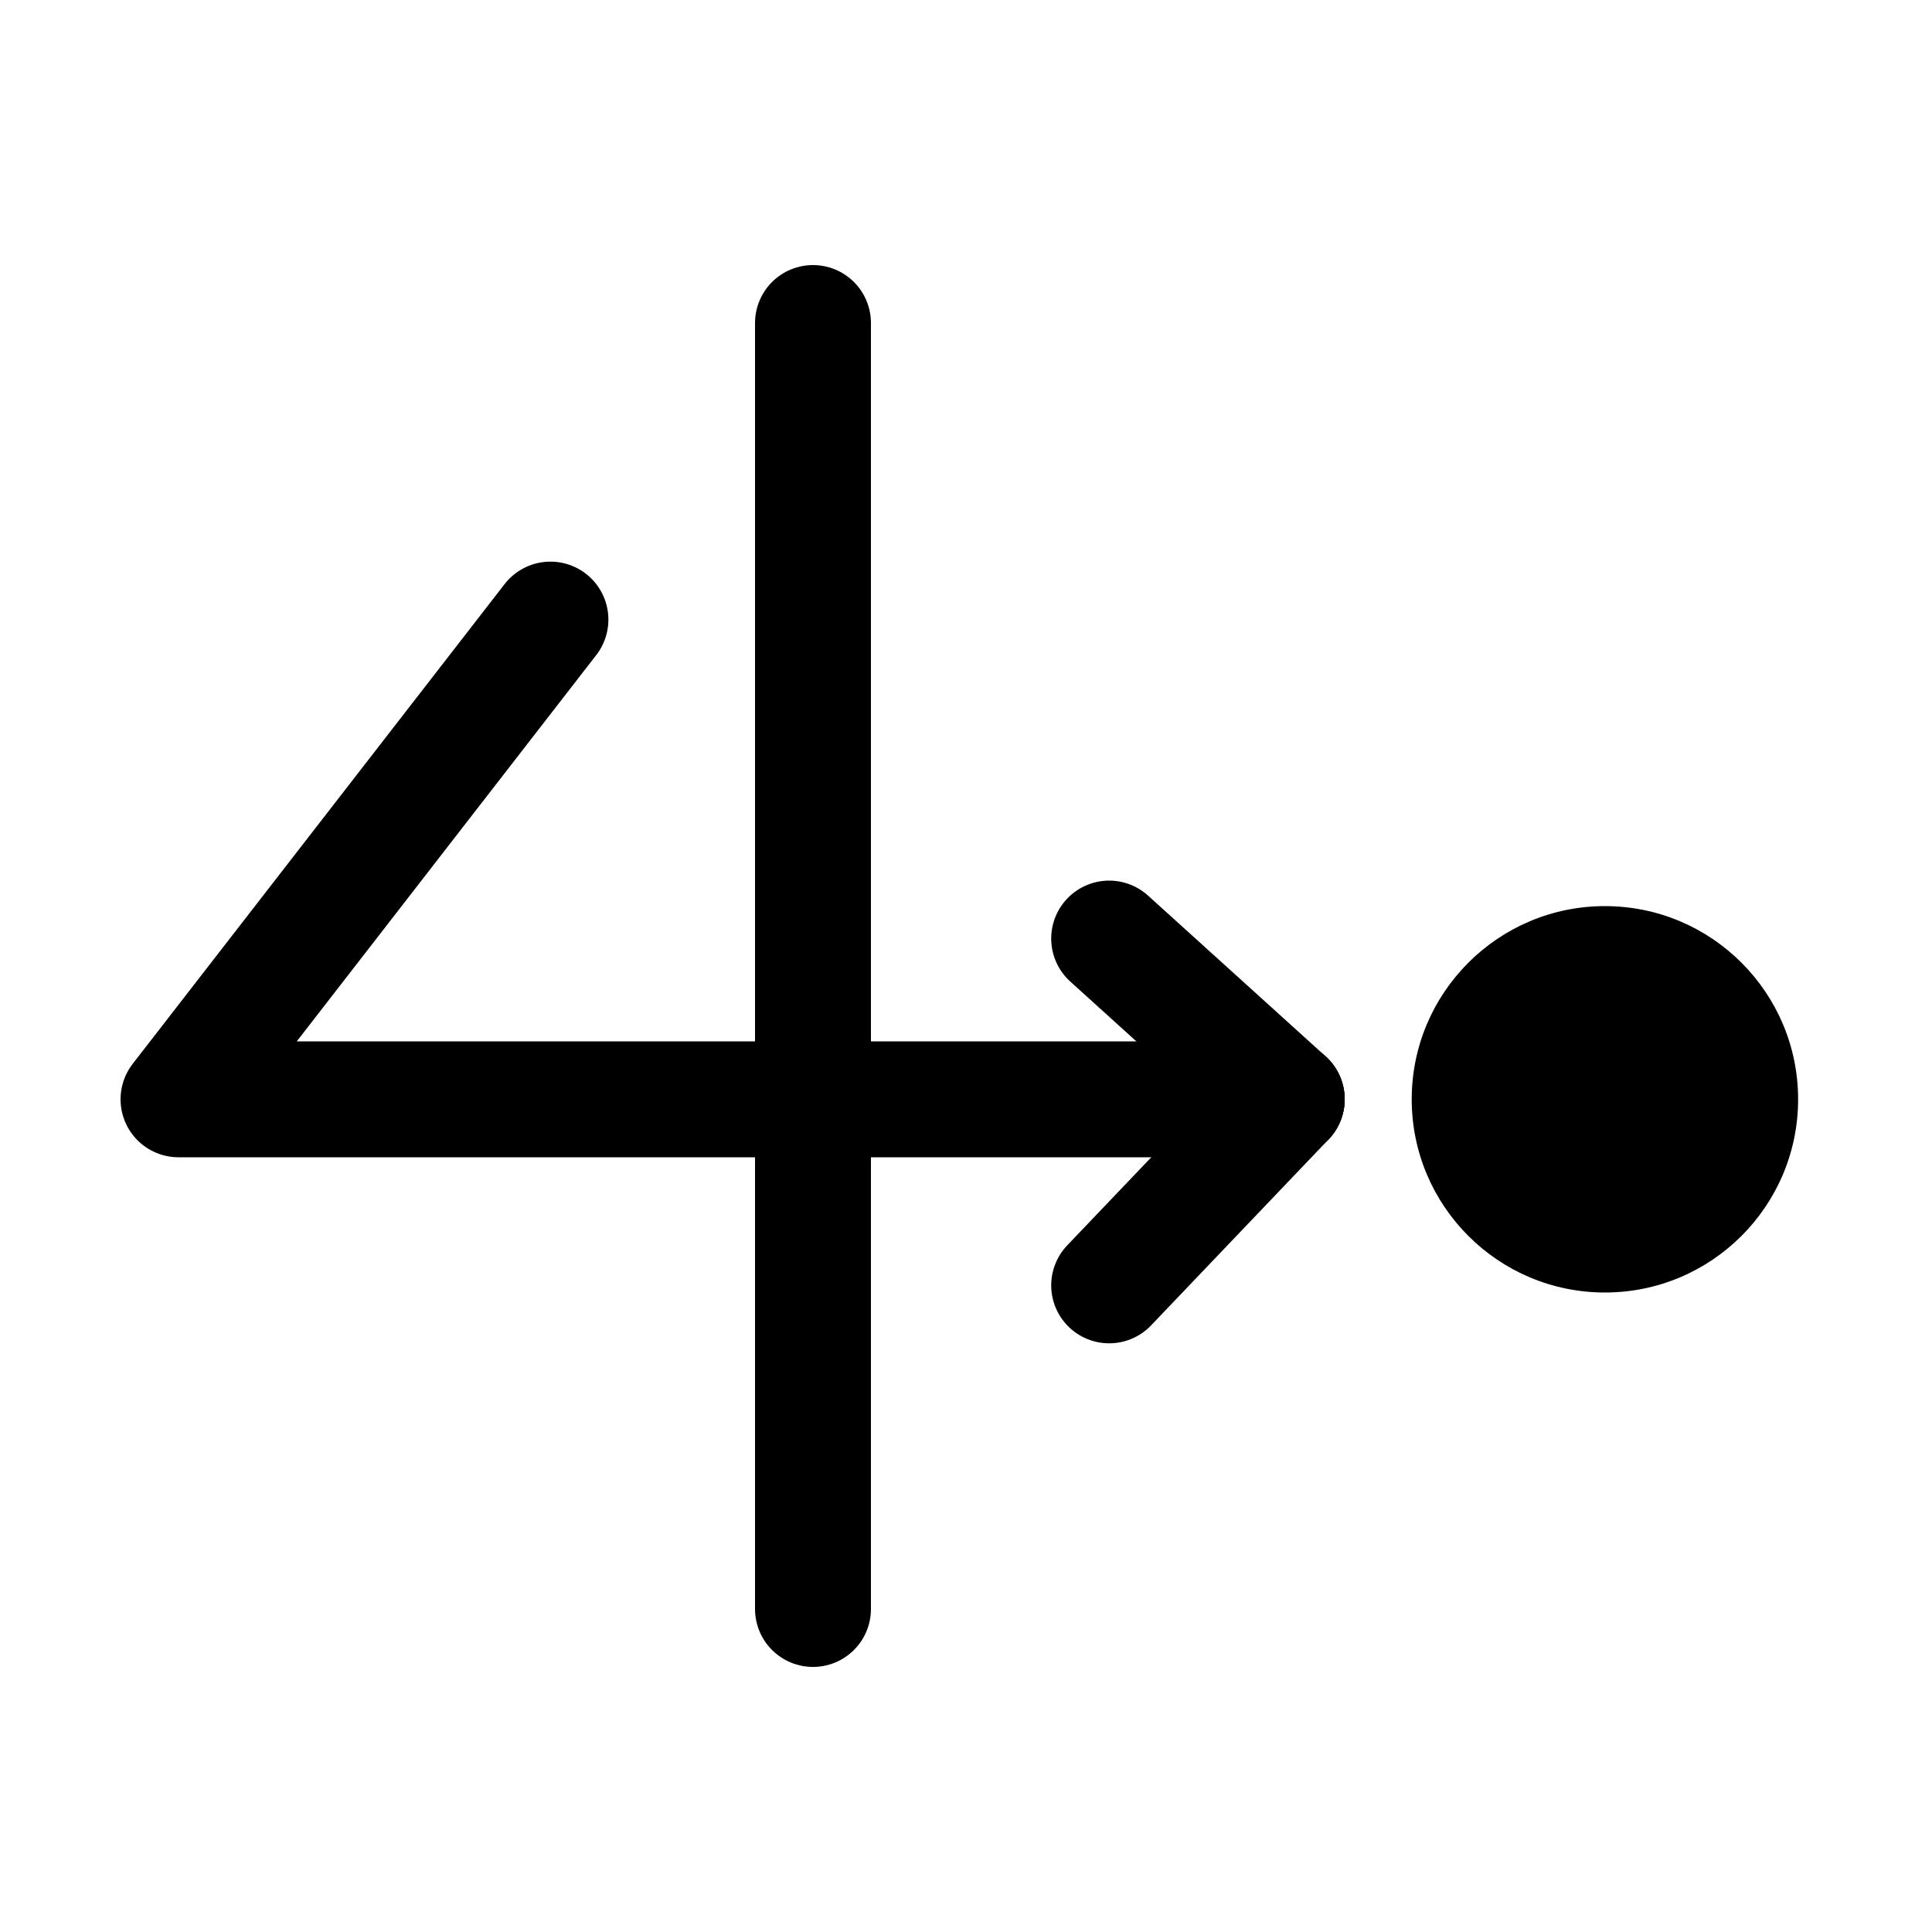 <?xml version="1.0" encoding="UTF-8"?>
<svg id="Layer_1" data-name="Layer 1" xmlns="http://www.w3.org/2000/svg" version="1.1" viewBox="0 0 100 100">
  <defs>
    <style>
      .cls-1 {
        fill: #000;
        stroke-width: 0px;
      }

      .cls-2 {
        stroke-miterlimit: 10;
      }

      .cls-2, .cls-3 {
        fill: none;
        stroke: #000;
        stroke-linecap: round;
        stroke-width: 6px;
      }

      .cls-3 {
        stroke-linejoin: round;
      }
    </style>
  </defs>
  <polyline class="cls-3" points="28.49 32.07 9.24 56.9 66.6 56.9"/>
  <line class="cls-2" x1="42.08" y1="16.72" x2="42.08" y2="83.28"/>
  <line class="cls-3" x1="66.6" y1="56.9" x2="57.41" y2="48.58"/>
  <line class="cls-3" x1="66.6" y1="56.9" x2="57.41" y2="66.53"/>
  <path class="cls-1" d="M83.07,56.9s0,0,0,0,0,0,0,0,0,0,0,0,0,0,0,0M83.07,46.9c-5.52,0-10,4.48-10,10s4.48,10,10,10,10-4.48,10-10-4.48-10-10-10h0Z"/>
</svg>